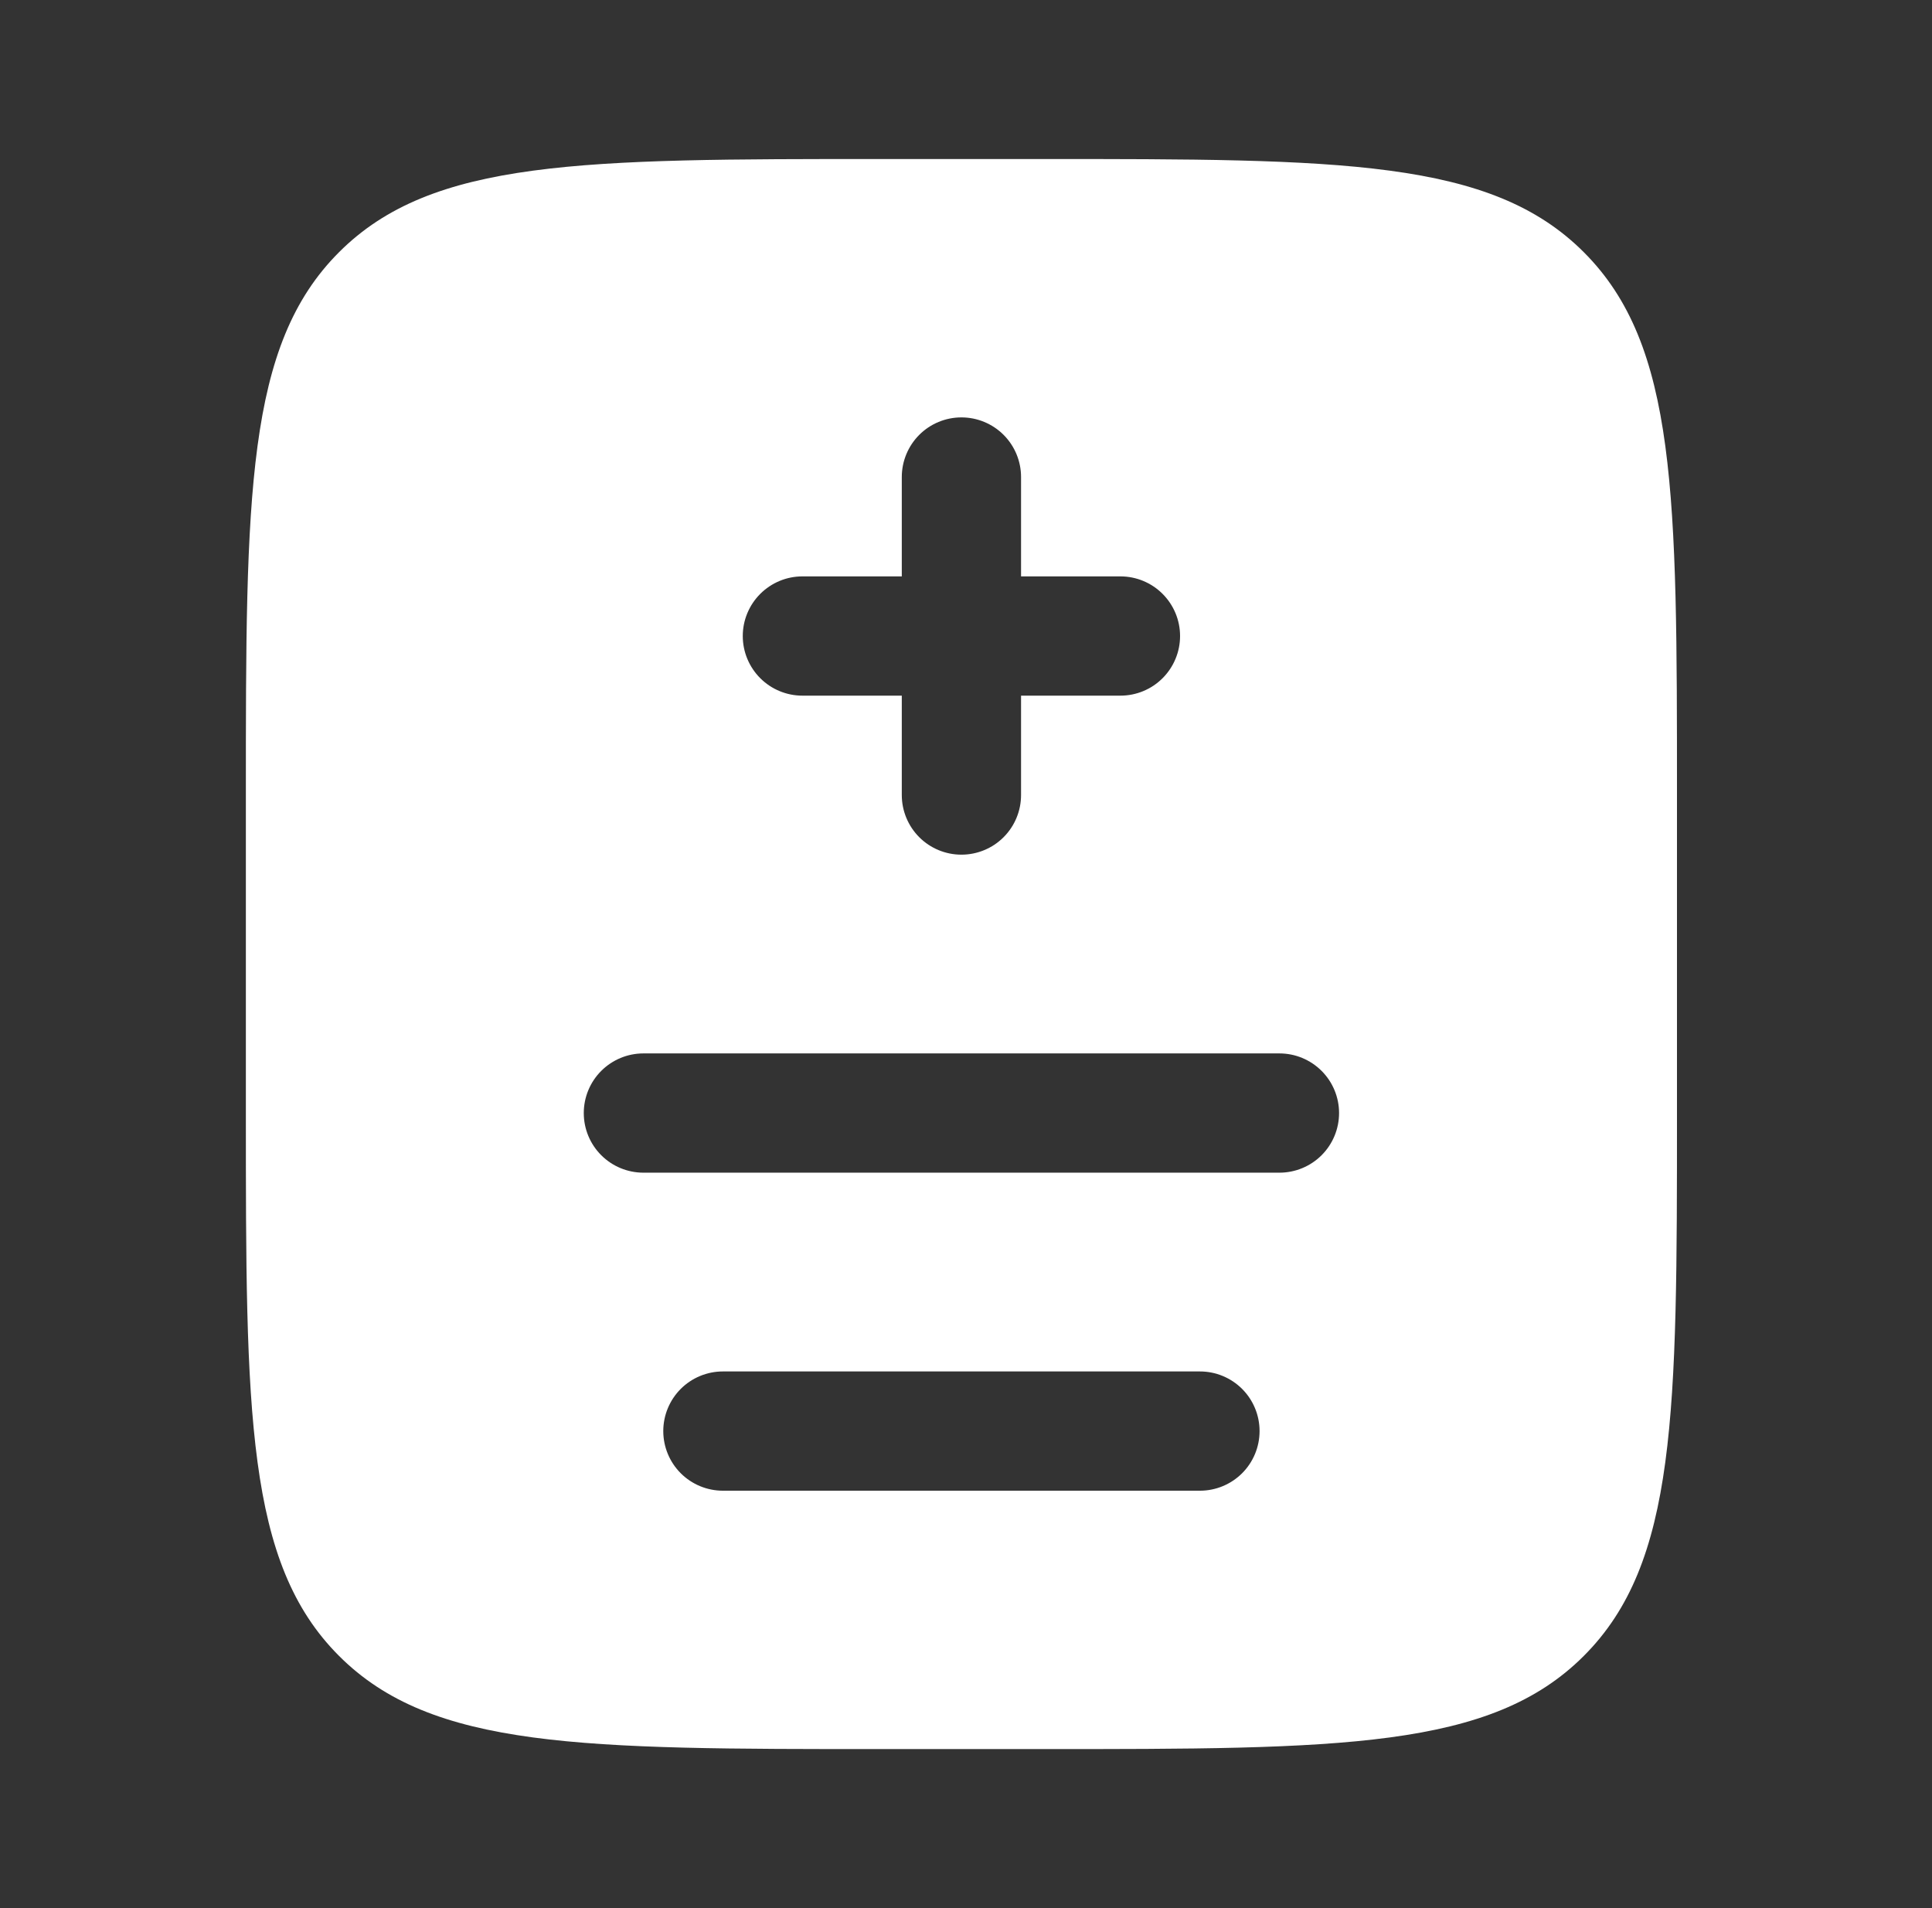 <svg width="81" height="80" viewBox="0 0 81 80" fill="none" xmlns="http://www.w3.org/2000/svg">
<rect x="0" y="0" width="81" height="80" fill="#333333" stroke="none"/>
<path fill-rule="evenodd" clip-rule="evenodd" d="M14.215 10.573C10.308 14.476 10.308 20.763 10.308 33.333V46.666C10.308 59.236 10.308 65.523 14.215 69.427C18.118 73.333 24.405 73.333 36.975 73.333H43.641C56.211 73.333 62.498 73.333 66.401 69.427C70.308 65.523 70.308 59.236 70.308 46.666V33.333C70.308 20.763 70.308 14.476 66.401 10.573C62.498 6.667 56.211 6.667 43.641 6.667H36.975C24.405 6.667 18.118 6.667 14.215 10.573ZM42.808 20C42.808 19.337 42.545 18.701 42.076 18.232C41.607 17.763 40.971 17.5 40.308 17.5C39.645 17.5 39.009 17.763 38.54 18.232C38.072 18.701 37.808 19.337 37.808 20V24.166H33.641C32.978 24.166 32.343 24.43 31.874 24.899C31.405 25.368 31.141 26.003 31.141 26.666C31.141 27.329 31.405 27.965 31.874 28.434C32.343 28.903 32.978 29.166 33.641 29.166H37.808V33.333C37.808 33.996 38.072 34.632 38.54 35.101C39.009 35.57 39.645 35.833 40.308 35.833C40.971 35.833 41.607 35.57 42.076 35.101C42.545 34.632 42.808 33.996 42.808 33.333V29.166H46.975C47.638 29.166 48.274 28.903 48.742 28.434C49.211 27.965 49.475 27.329 49.475 26.666C49.475 26.003 49.211 25.368 48.742 24.899C48.274 24.43 47.638 24.166 46.975 24.166H42.808V20ZM26.975 44.166C26.312 44.166 25.676 44.43 25.207 44.899C24.738 45.368 24.475 46.004 24.475 46.666C24.475 47.33 24.738 47.965 25.207 48.434C25.676 48.903 26.312 49.166 26.975 49.166H53.641C54.304 49.166 54.94 48.903 55.409 48.434C55.878 47.965 56.141 47.33 56.141 46.666C56.141 46.004 55.878 45.368 55.409 44.899C54.94 44.43 54.304 44.166 53.641 44.166H26.975ZM30.308 57.5C29.645 57.5 29.009 57.763 28.54 58.232C28.072 58.701 27.808 59.337 27.808 60C27.808 60.663 28.072 61.299 28.54 61.768C29.009 62.236 29.645 62.5 30.308 62.5H50.308C50.971 62.5 51.607 62.236 52.076 61.768C52.545 61.299 52.808 60.663 52.808 60C52.808 59.337 52.545 58.701 52.076 58.232C51.607 57.763 50.971 57.5 50.308 57.5H30.308Z" fill="white"/>
</svg>

